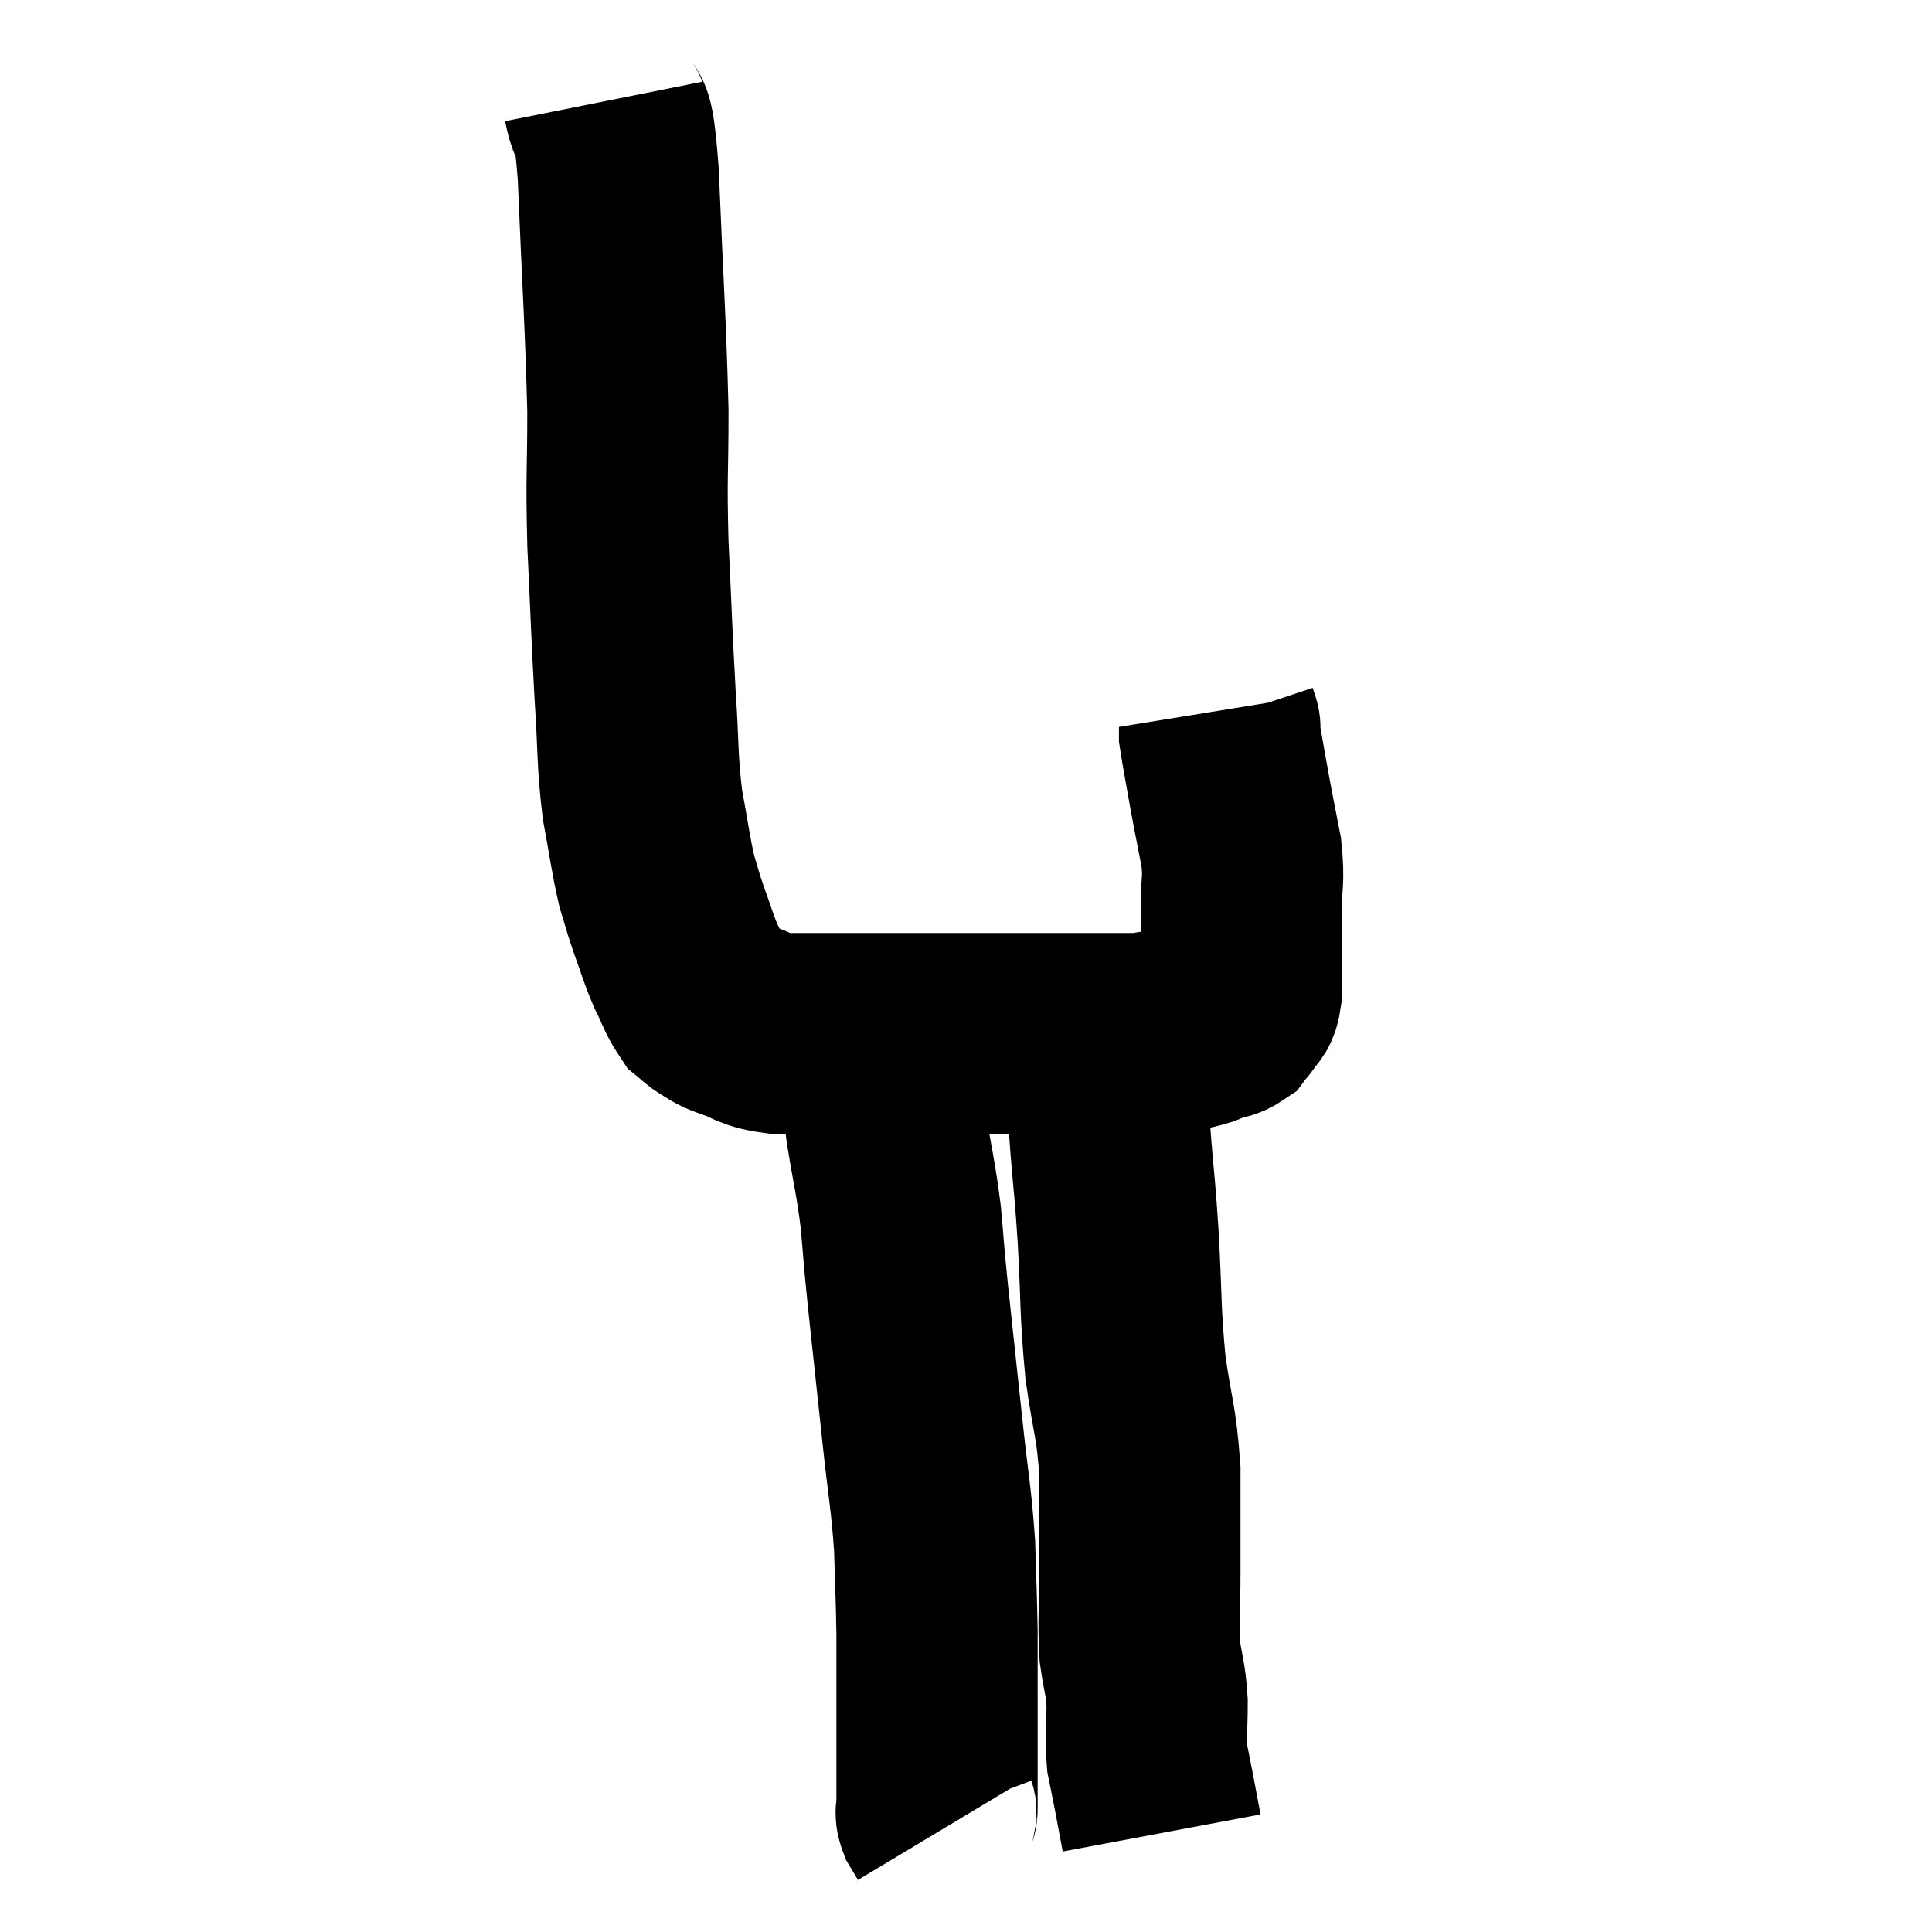 <svg width="48" height="48" viewBox="0 0 48 48" xmlns="http://www.w3.org/2000/svg"><path d="M 15 2.52 C 15.18 3.42, 15.21 2.4, 15.36 4.32 C 15.48 7.26, 15.54 7.905, 15.6 10.2 C 15.6 11.85, 15.555 11.73, 15.6 13.5 C 15.69 15.39, 15.69 15.66, 15.78 17.28 C 15.87 18.63, 15.825 18.825, 15.96 19.98 C 16.14 20.94, 16.155 21.18, 16.32 21.9 C 16.47 22.38, 16.44 22.335, 16.62 22.86 C 16.83 23.43, 16.83 23.505, 17.04 24 C 17.25 24.42, 17.28 24.57, 17.46 24.84 C 17.61 24.96, 17.565 24.96, 17.76 25.08 C 18 25.2, 17.835 25.17, 18.24 25.32 C 18.81 25.5, 18.69 25.59, 19.38 25.68 C 20.19 25.68, 20.055 25.68, 21 25.68 C 22.08 25.68, 22.215 25.68, 23.16 25.68 C 23.97 25.68, 24.045 25.68, 24.78 25.68 C 25.44 25.68, 25.47 25.68, 26.1 25.68 C 26.7 25.68, 26.76 25.68, 27.3 25.68 C 27.78 25.68, 27.945 25.68, 28.26 25.68 C 28.41 25.68, 28.44 25.695, 28.56 25.68 C 28.65 25.65, 28.545 25.635, 28.74 25.62 C 29.04 25.62, 29.07 25.65, 29.34 25.62 C 29.58 25.56, 29.625 25.56, 29.82 25.5 C 29.97 25.44, 29.955 25.44, 30.12 25.38 C 30.3 25.32, 30.345 25.35, 30.48 25.26 C 30.57 25.14, 30.57 25.17, 30.66 25.02 C 30.75 24.84, 30.795 24.975, 30.84 24.66 C 30.84 24.21, 30.84 24.285, 30.84 23.76 C 30.84 23.16, 30.84 23.205, 30.84 22.56 C 30.84 21.87, 30.915 21.915, 30.84 21.18 C 30.69 20.4, 30.675 20.355, 30.54 19.62 C 30.42 18.93, 30.36 18.63, 30.3 18.24 C 30.3 18.15, 30.3 18.105, 30.3 18.06 C 30.3 18.06, 30.315 18.105, 30.3 18.06 C 30.27 17.97, 30.255 17.925, 30.24 17.88 L 30.24 17.88" fill="none" stroke="black" stroke-width="5"></path><path d="M 21.54 24.96 C 21.69 25.41, 21.72 25.095, 21.84 25.86 C 21.93 26.94, 21.885 26.925, 22.02 28.02 C 22.2 29.13, 22.245 29.19, 22.38 30.24 C 22.47 31.23, 22.425 30.885, 22.56 32.22 C 22.74 33.9, 22.755 34.035, 22.92 35.58 C 23.07 36.99, 23.13 37.155, 23.22 38.4 C 23.25 39.48, 23.265 39.63, 23.28 40.56 C 23.28 41.34, 23.28 41.325, 23.28 42.12 C 23.28 42.93, 23.28 43.035, 23.28 43.74 C 23.28 44.34, 23.28 44.595, 23.28 44.94 C 23.28 45.03, 23.235 45, 23.28 45.12 C 23.37 45.27, 23.415 45.345, 23.46 45.42 L 23.46 45.42" fill="none" stroke="black" stroke-width="5"></path><path d="M 27.42 25.98 C 27.51 27.24, 27.51 27.315, 27.6 28.5 C 27.69 29.61, 27.69 29.355, 27.78 30.72 C 27.87 32.34, 27.825 32.505, 27.96 33.96 C 28.14 35.25, 28.23 35.265, 28.32 36.54 C 28.32 37.8, 28.32 37.935, 28.32 39.06 C 28.32 40.05, 28.275 40.23, 28.32 41.04 C 28.41 41.67, 28.455 41.64, 28.5 42.3 C 28.5 42.99, 28.455 43.11, 28.5 43.68 C 28.59 44.13, 28.59 44.115, 28.68 44.58 C 28.77 45.06, 28.815 45.3, 28.86 45.54 C 28.86 45.54, 28.86 45.54, 28.86 45.54 L 28.86 45.54" fill="none" stroke="black" stroke-width="5"></path></svg>
